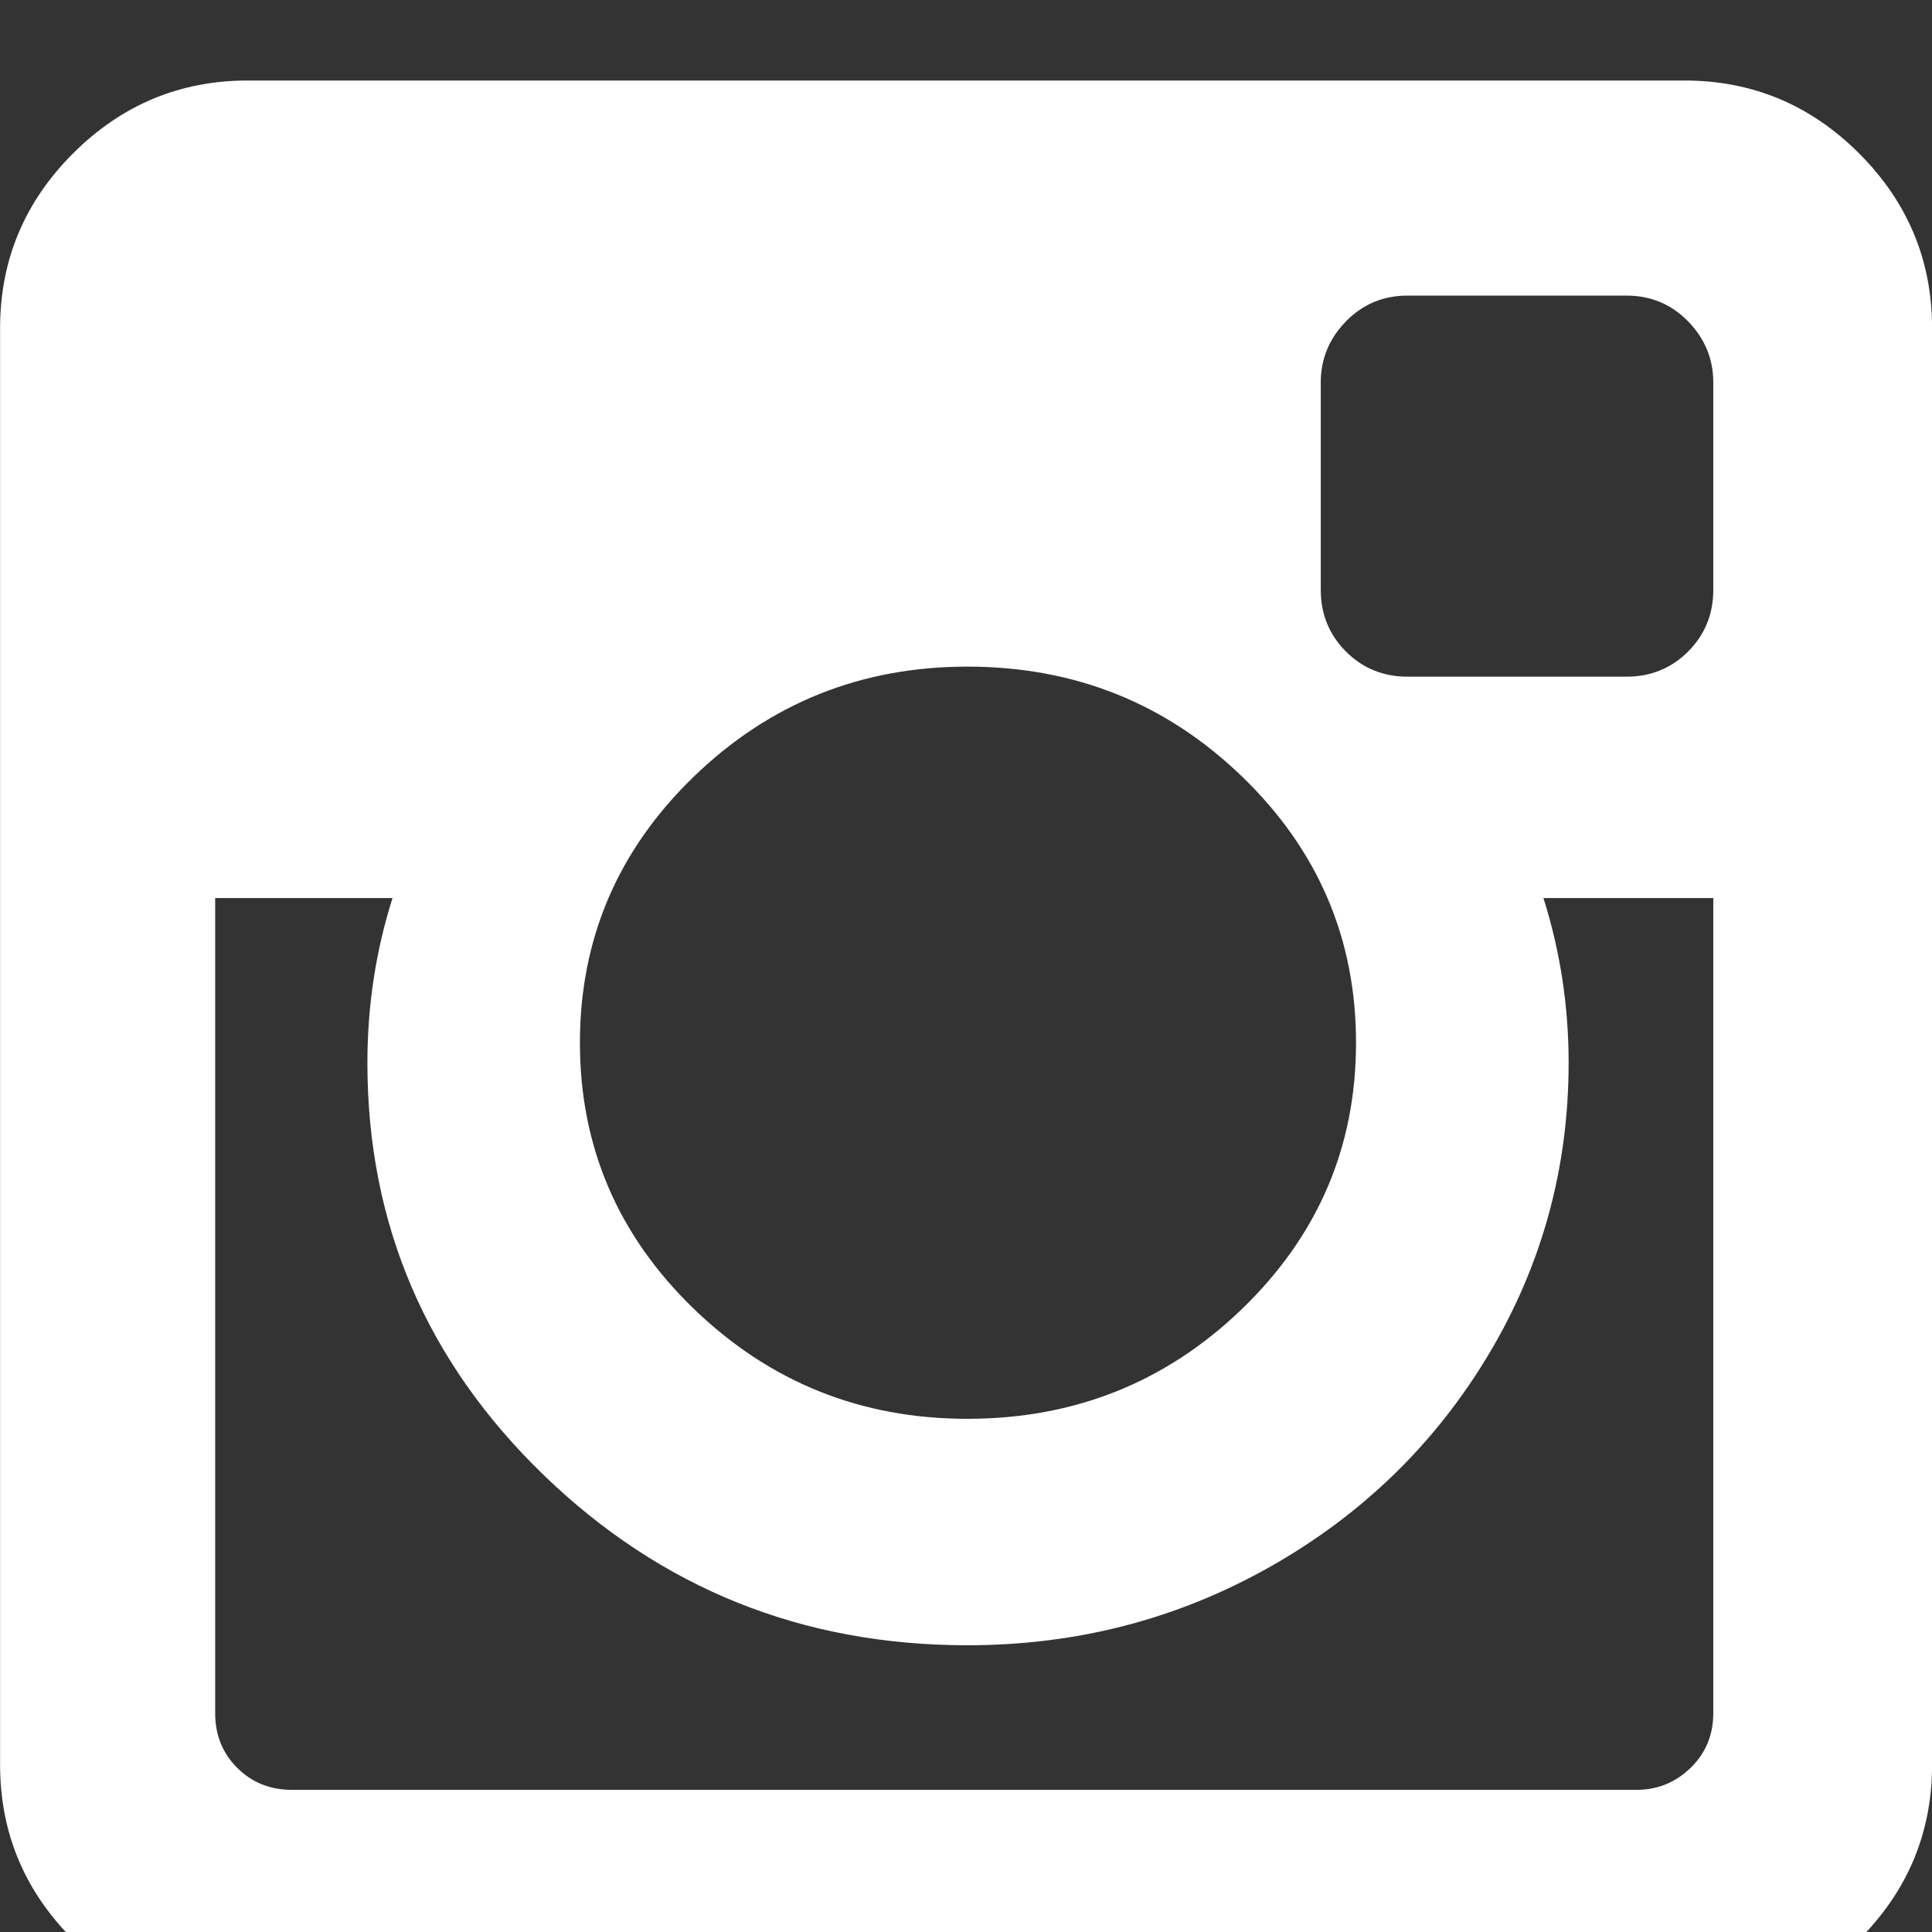 <svg fill="#ffffff" width="24" height="24" viewBox="0 0 24 24" xmlns="http://www.w3.org/2000/svg">
<rect x="0" y="0" width="24" height="24" fill="#333333" stroke="none"/>
<g clip-path="url(#clip0)">
<path d="M23.095 1.906C22.491 1.302 21.767 1 20.923 1H3.079C2.235 1 1.512 1.302 0.907 1.906C0.303 2.51 0.001 3.234 0.001 4.078V21.922C0.001 22.765 0.303 23.489 0.907 24.093C1.512 24.698 2.236 25 3.079 25H20.923C21.766 25 22.491 24.698 23.095 24.093C23.699 23.489 24.001 22.765 24.001 21.922V4.078C24.001 3.234 23.699 2.511 23.095 1.906ZM8.618 9.648C9.561 8.737 10.694 8.281 12.017 8.281C13.35 8.281 14.488 8.737 15.431 9.648C16.374 10.56 16.845 11.662 16.845 12.953C16.845 14.245 16.374 15.346 15.431 16.258C14.488 17.169 13.35 17.625 12.017 17.625C10.694 17.625 9.561 17.169 8.618 16.258C7.676 15.346 7.204 14.245 7.204 12.953C7.204 11.662 7.676 10.56 8.618 9.648ZM21.283 21.281C21.283 21.552 21.189 21.779 21.001 21.961C20.813 22.143 20.59 22.234 20.329 22.234H3.626C3.355 22.234 3.129 22.143 2.947 21.961C2.764 21.779 2.673 21.552 2.673 21.281V11.156H4.876C4.668 11.812 4.564 12.495 4.564 13.203C4.564 15.203 5.293 16.909 6.751 18.321C8.21 19.732 9.965 20.438 12.017 20.438C13.371 20.438 14.621 20.115 15.767 19.469C16.913 18.823 17.819 17.945 18.486 16.836C19.152 15.726 19.486 14.515 19.486 13.203C19.486 12.495 19.381 11.813 19.173 11.156H21.283V21.282H21.283V21.281ZM21.283 7.328C21.283 7.63 21.178 7.885 20.97 8.094C20.762 8.302 20.506 8.406 20.204 8.406H17.485C17.184 8.406 16.928 8.302 16.72 8.094C16.512 7.885 16.407 7.63 16.407 7.328V4.75C16.407 4.458 16.512 4.206 16.72 3.992C16.928 3.779 17.184 3.672 17.485 3.672H20.204C20.506 3.672 20.762 3.779 20.97 3.992C21.178 4.206 21.283 4.458 21.283 4.75V7.328Z" fill="white"/>
</g>
<defs>
<clipPath id="clip0">
<rect width="24" height="24" fill="white"/>
</clipPath>
</defs>
</svg>
